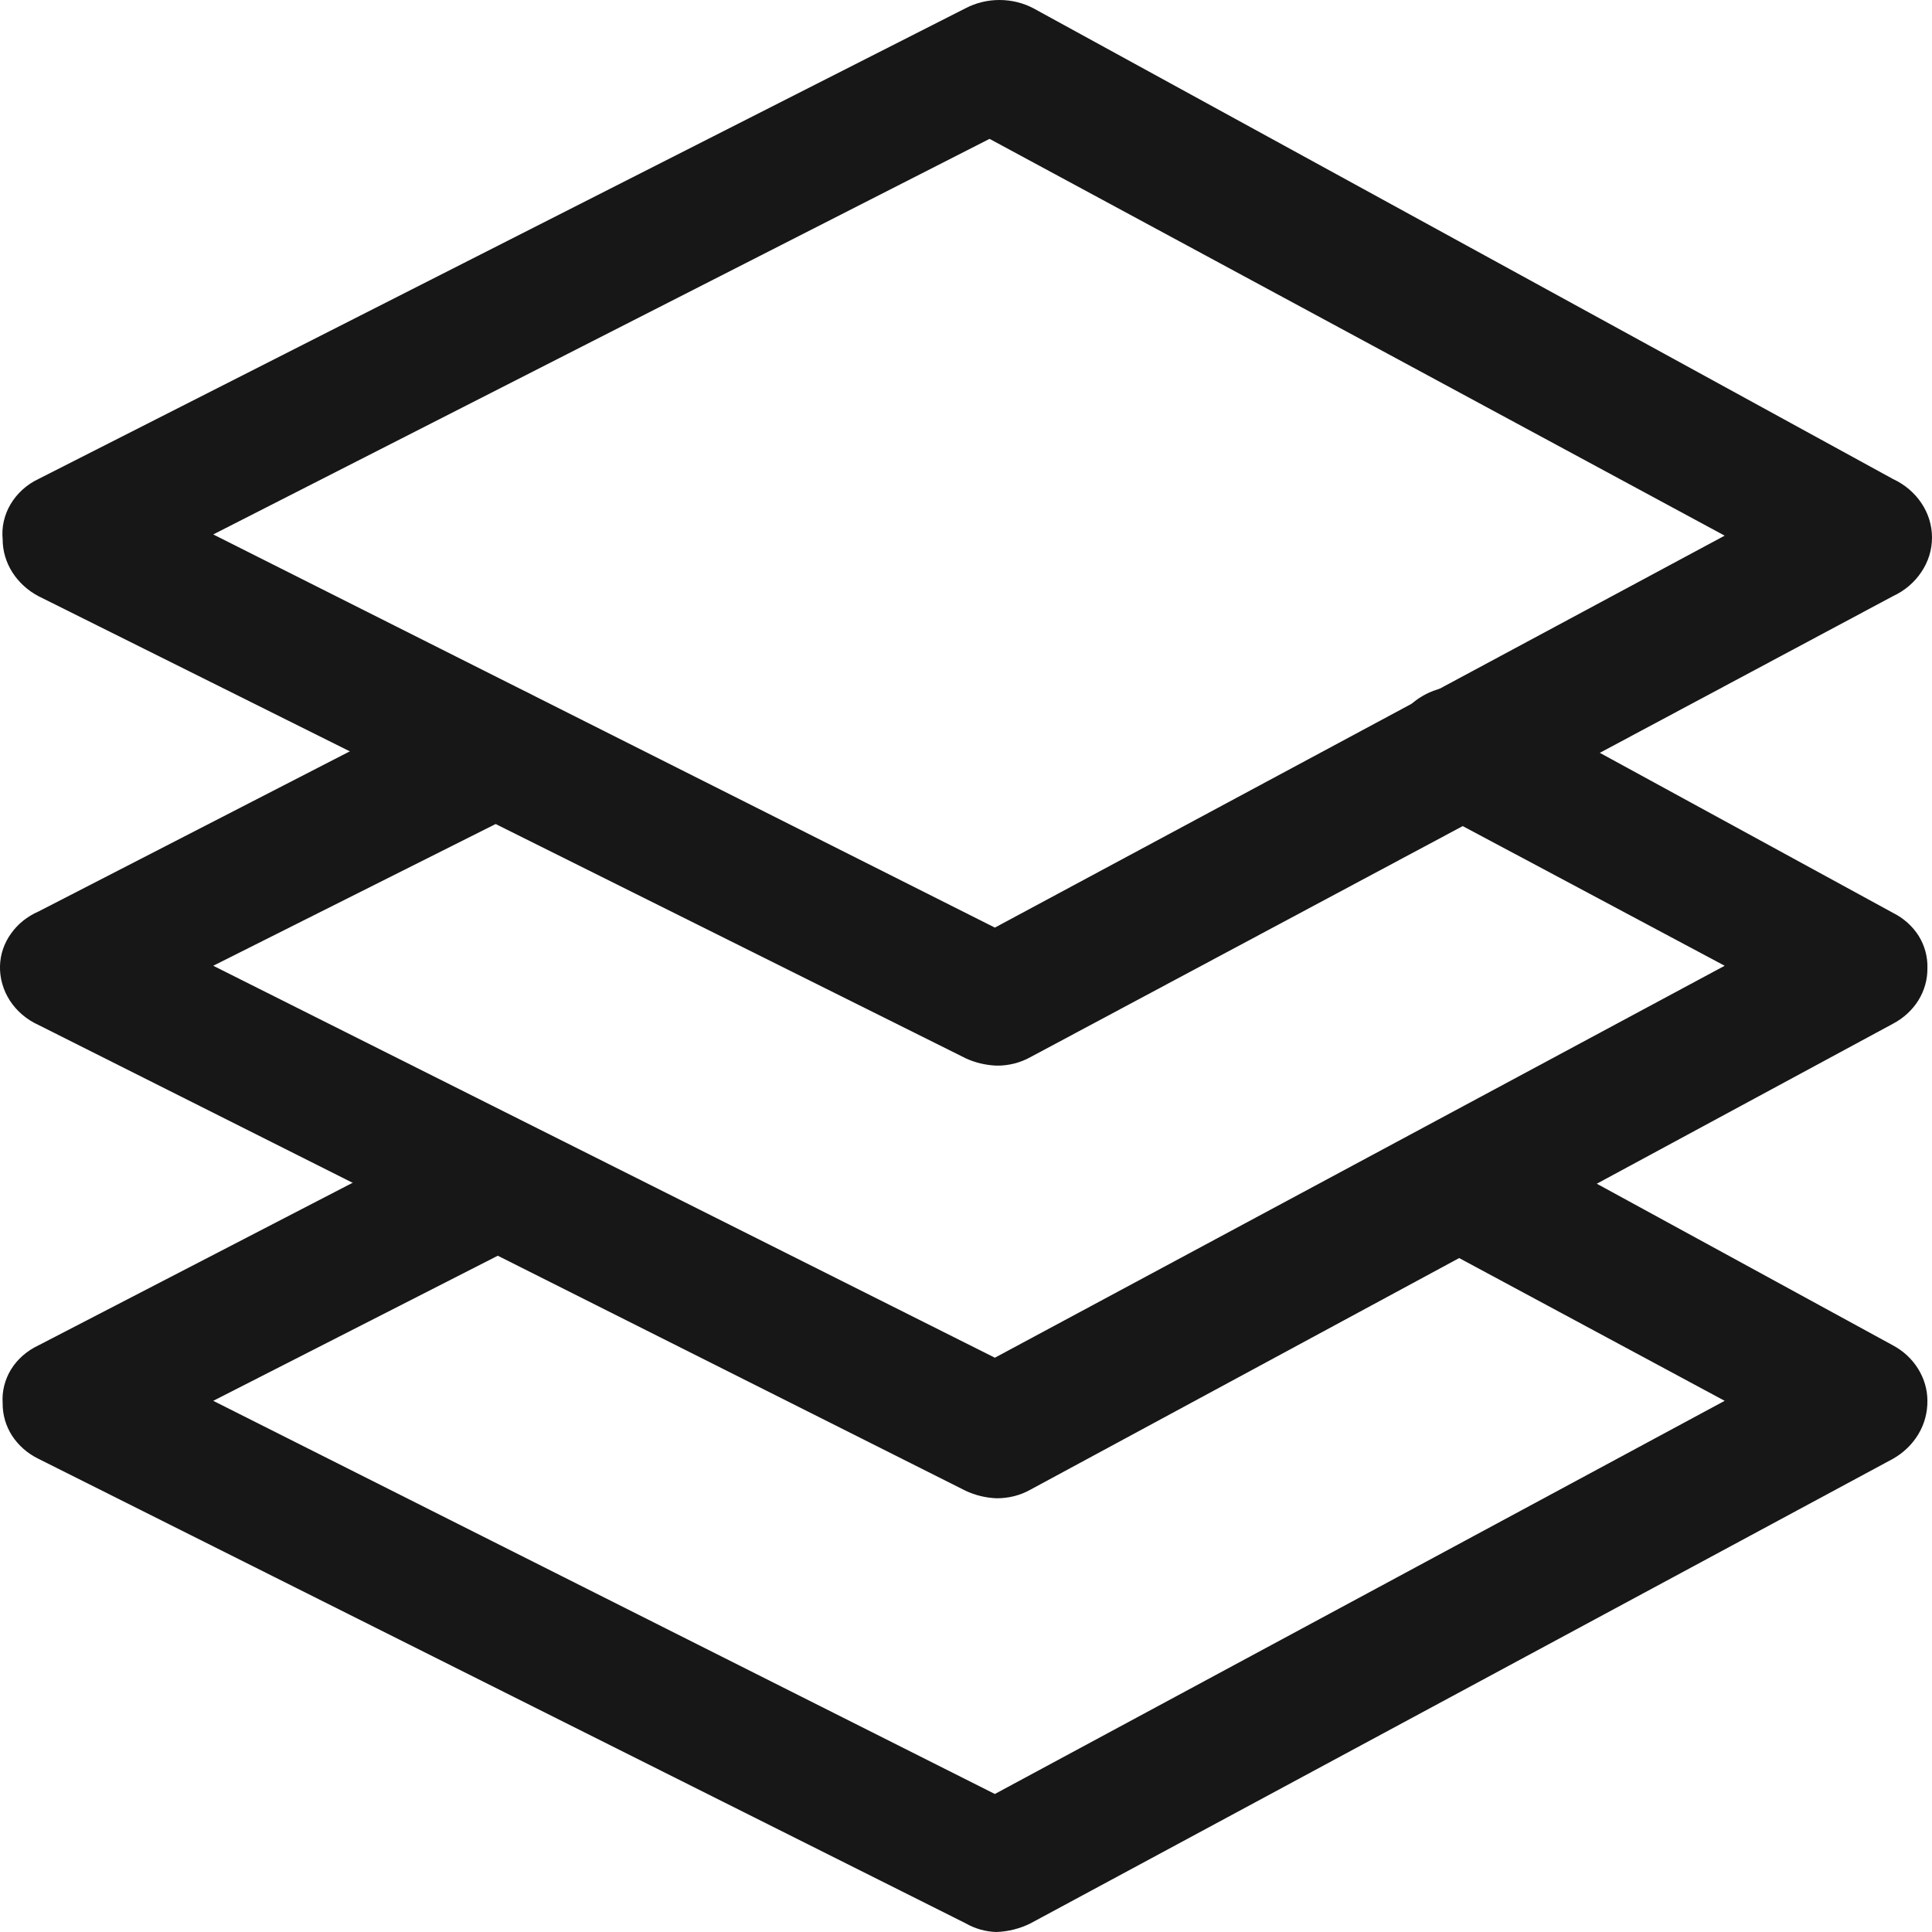 <svg width="16" height="16" viewBox="0 0 16 16" fill="none" xmlns="http://www.w3.org/2000/svg">
<path d="M8.25 8.825C8.162 8.821 8.076 8.801 7.997 8.764L0.318 4.937C0.229 4.89 0.154 4.821 0.102 4.739C0.05 4.657 0.022 4.563 0.022 4.467C0.012 4.366 0.035 4.264 0.088 4.175C0.141 4.086 0.221 4.013 0.318 3.967L7.997 0.068C8.083 0.023 8.179 0 8.277 0C8.375 0 8.471 0.023 8.557 0.068L15.677 3.967C15.774 4.012 15.855 4.081 15.912 4.166C15.97 4.252 16 4.351 16 4.452C16 4.553 15.97 4.651 15.912 4.737C15.855 4.823 15.774 4.892 15.677 4.937L8.535 8.754C8.449 8.802 8.35 8.827 8.25 8.825ZM1.766 4.426L8.239 7.682L14.283 4.436L8.195 1.15L1.766 4.426Z" fill="#171717"/>
<path d="M8.25 12.408C8.162 12.404 8.076 12.383 7.997 12.346L0.318 8.488C0.221 8.444 0.139 8.374 0.082 8.287C0.026 8.2 -0.003 8.1 0 7.998C0.003 7.903 0.034 7.811 0.091 7.732C0.147 7.652 0.226 7.589 0.318 7.549L3.829 5.743C3.895 5.709 3.968 5.688 4.043 5.68C4.118 5.672 4.194 5.679 4.266 5.699C4.339 5.718 4.406 5.752 4.465 5.796C4.523 5.84 4.572 5.895 4.608 5.957C4.645 6.018 4.668 6.085 4.677 6.155C4.686 6.224 4.68 6.295 4.66 6.362C4.64 6.429 4.605 6.492 4.558 6.547C4.512 6.602 4.454 6.648 4.388 6.682L1.766 7.998L8.239 11.244L14.283 7.998L11.815 6.682C11.748 6.648 11.688 6.603 11.64 6.547C11.592 6.492 11.556 6.428 11.535 6.359C11.514 6.291 11.508 6.219 11.518 6.149C11.527 6.078 11.552 6.01 11.59 5.948C11.628 5.887 11.679 5.833 11.74 5.79C11.802 5.747 11.871 5.716 11.945 5.699C12.02 5.682 12.097 5.678 12.172 5.69C12.248 5.701 12.32 5.726 12.385 5.763L15.677 7.56C15.765 7.604 15.839 7.67 15.89 7.751C15.94 7.832 15.965 7.925 15.962 8.019C15.963 8.112 15.937 8.204 15.887 8.285C15.836 8.366 15.764 8.432 15.677 8.478L8.535 12.336C8.449 12.385 8.35 12.409 8.25 12.408V12.408Z" fill="#171717"/>
<path d="M8.25 16C8.16 15.997 8.073 15.972 7.997 15.928L0.318 12.081C0.228 12.037 0.153 11.971 0.1 11.89C0.048 11.809 0.021 11.716 0.022 11.621C0.015 11.523 0.04 11.425 0.092 11.34C0.145 11.255 0.224 11.186 0.318 11.142L3.829 9.325C3.96 9.276 4.107 9.273 4.24 9.317C4.374 9.361 4.486 9.449 4.554 9.565C4.623 9.68 4.644 9.815 4.613 9.944C4.583 10.072 4.503 10.186 4.388 10.264L1.766 11.601L8.239 14.857L14.283 11.601L11.815 10.274C11.683 10.202 11.588 10.084 11.549 9.947C11.51 9.809 11.53 9.663 11.607 9.539C11.682 9.418 11.807 9.329 11.953 9.292C12.099 9.256 12.255 9.275 12.385 9.345L15.677 11.142C15.763 11.188 15.835 11.255 15.885 11.336C15.935 11.416 15.962 11.508 15.962 11.601C15.963 11.697 15.938 11.792 15.888 11.876C15.838 11.96 15.765 12.031 15.677 12.081L8.535 15.928C8.447 15.972 8.349 15.997 8.25 16V16Z" fill="#171717"/>
</svg>
